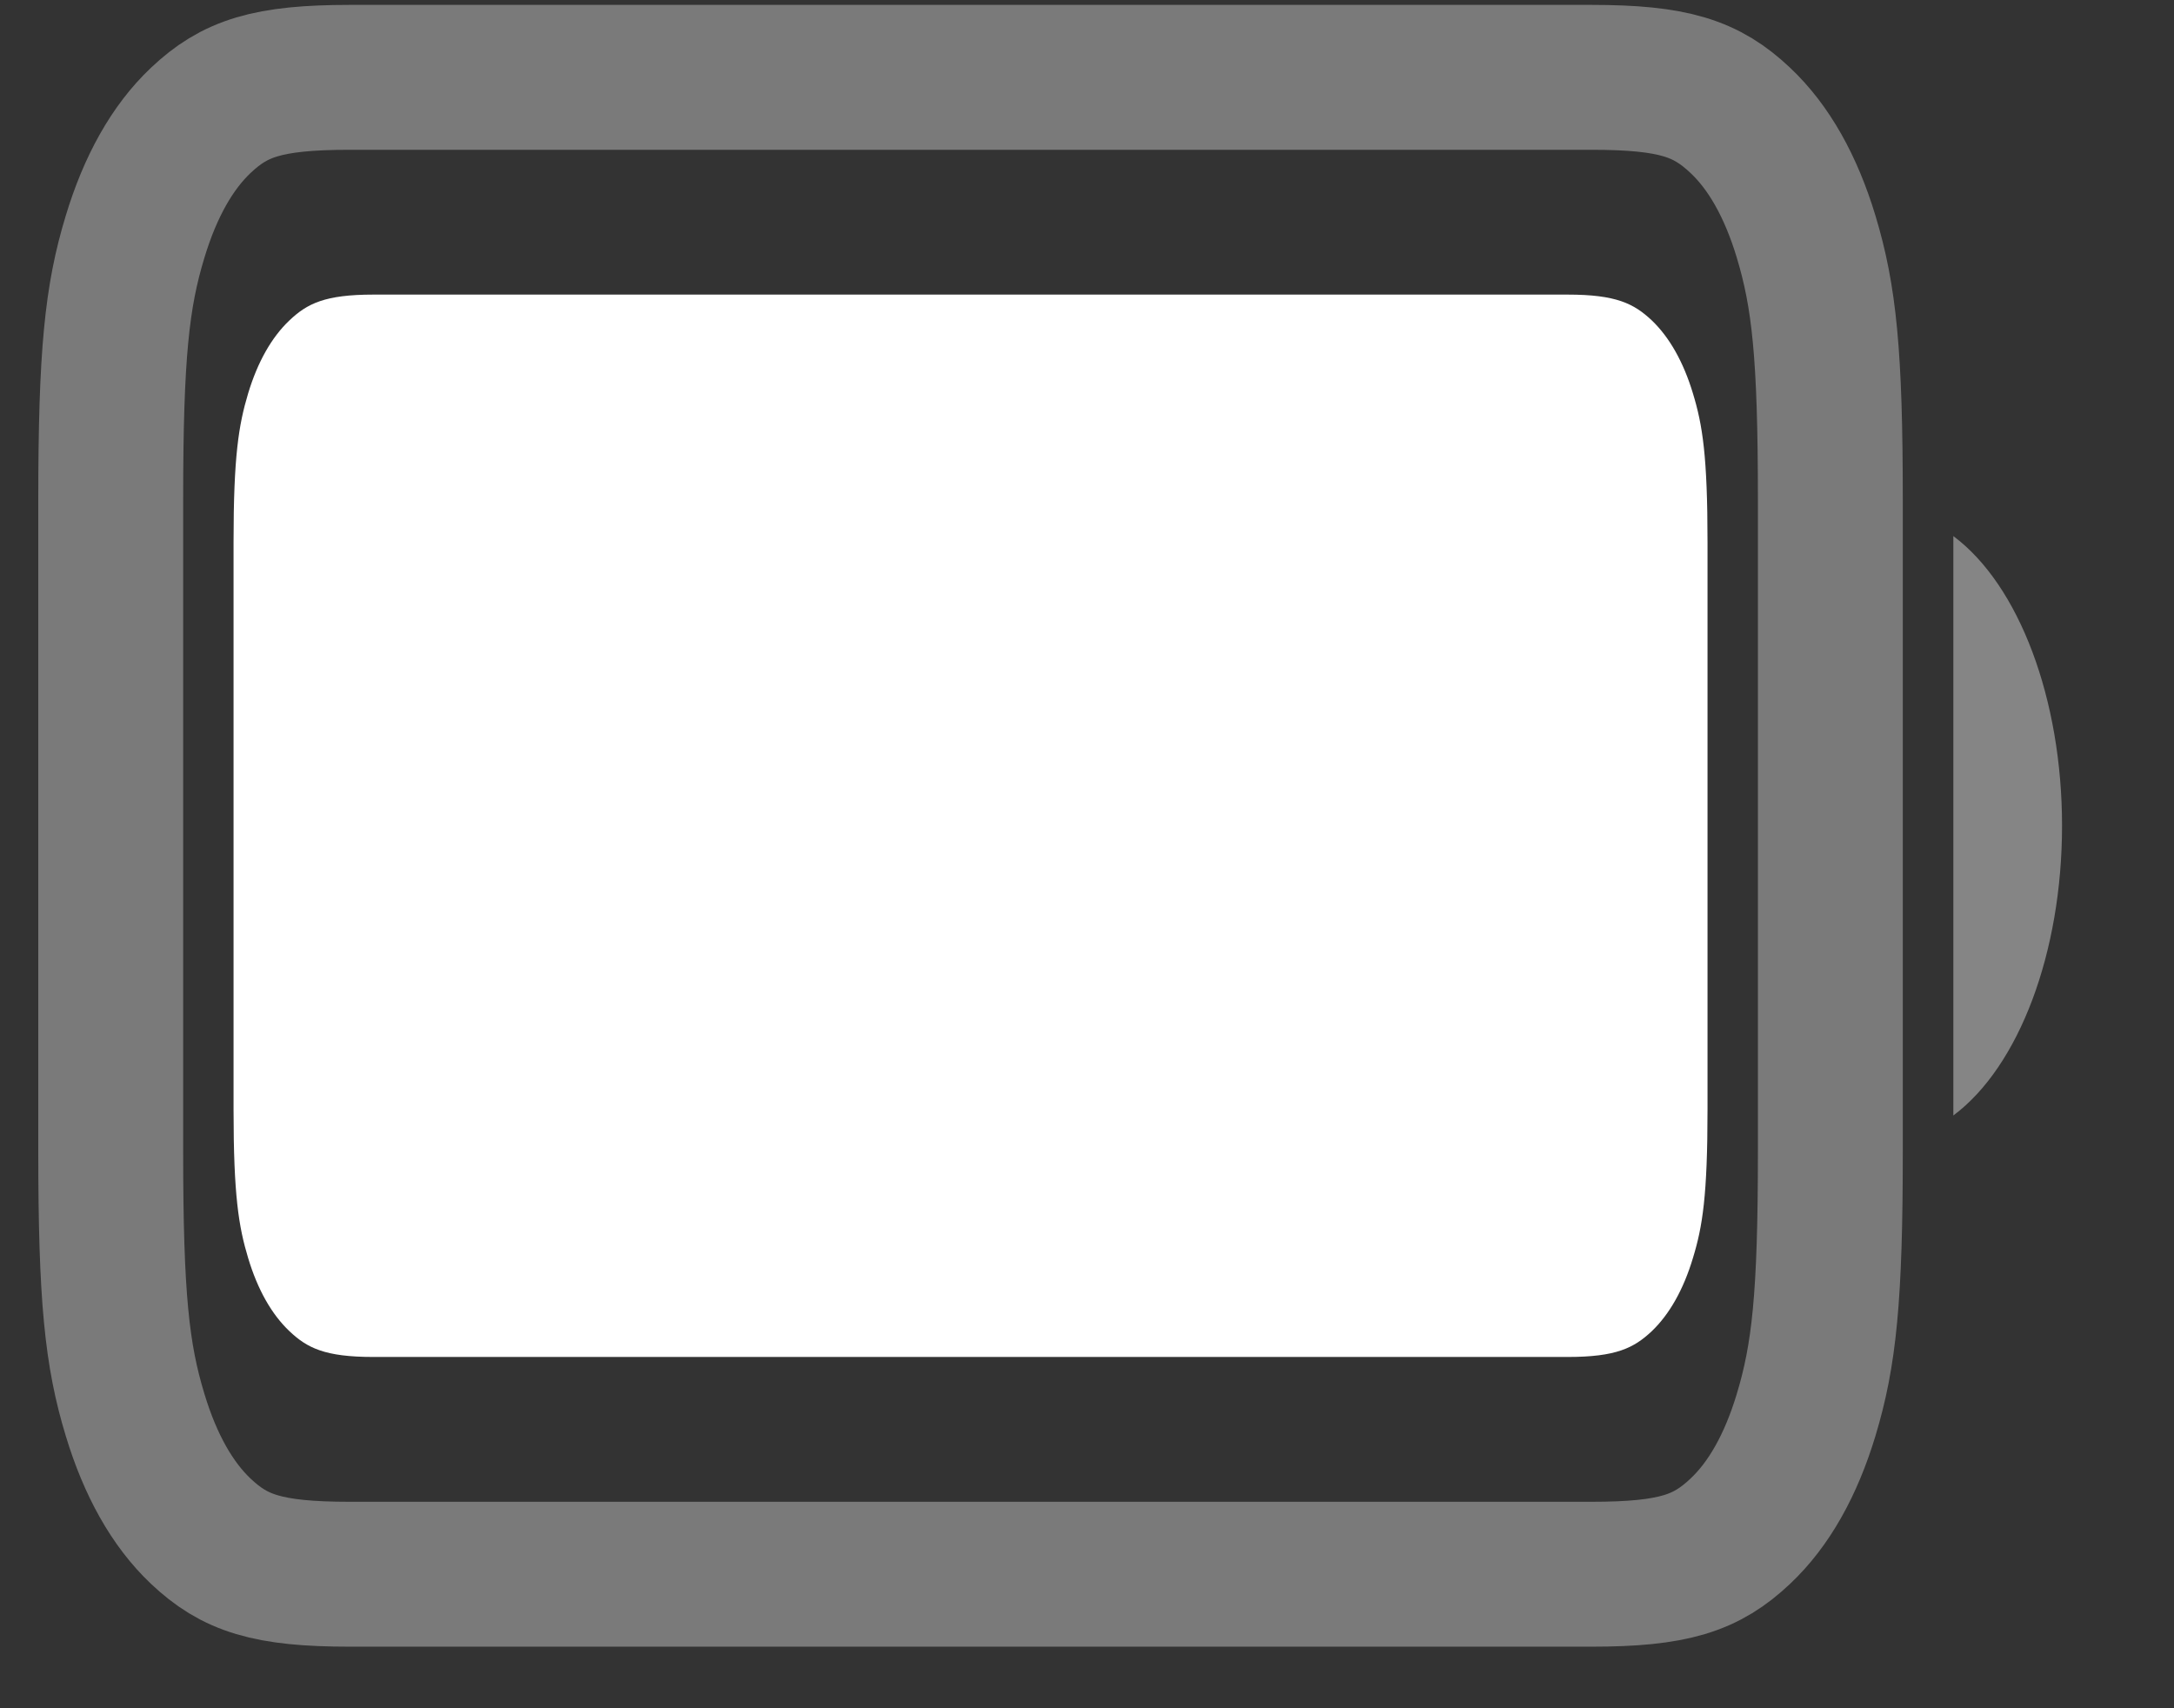 <svg xmlns="http://www.w3.org/2000/svg" width="14" height="11" viewBox="0 0 14 11" fill="none">
<rect x="0" y="0" width="14" height="11" fill="#333333" stroke="none"/>
<path opacity="0.35" fill-rule="evenodd" clip-rule="evenodd" d="M2.252 0.498C1.72 0.498 1.51 0.57 1.293 0.775C1.11 0.948 0.968 1.2 0.87 1.524C0.753 1.908 0.713 2.28 0.713 3.22V7.415C0.713 8.355 0.753 8.727 0.87 9.111C0.968 9.435 1.11 9.687 1.293 9.86C1.51 10.065 1.72 10.137 2.252 10.137H10.248C10.78 10.137 10.99 10.065 11.207 9.86C11.391 9.687 11.533 9.435 11.631 9.111C11.747 8.727 11.787 8.355 11.787 7.415V3.22C11.787 2.28 11.747 1.908 11.631 1.524C11.533 1.2 11.391 0.948 11.207 0.775C10.99 0.57 10.78 0.498 10.248 0.498H2.252Z" stroke="white" stroke-width="0.933"/>
<path opacity="0.4" d="M12.579 3.452V7.183C13.003 6.867 13.279 6.132 13.279 5.317C13.279 4.503 13.003 3.768 12.579 3.452Z" fill="white"/>
<path d="M2.405 1.897H10.095C10.408 1.897 10.522 1.955 10.637 2.063C10.751 2.172 10.841 2.331 10.902 2.533C10.964 2.736 10.996 2.937 10.996 3.492V7.143C10.996 7.698 10.964 7.899 10.902 8.101C10.841 8.304 10.751 8.463 10.637 8.572C10.522 8.68 10.408 8.738 10.095 8.738H2.405C2.092 8.738 1.978 8.68 1.864 8.572C1.749 8.463 1.659 8.304 1.598 8.101C1.537 7.899 1.504 7.698 1.504 7.143V3.492C1.504 2.937 1.537 2.736 1.598 2.533C1.659 2.331 1.749 2.172 1.864 2.063C1.978 1.955 2.092 1.897 2.405 1.897Z" fill="white"/>
</svg>
